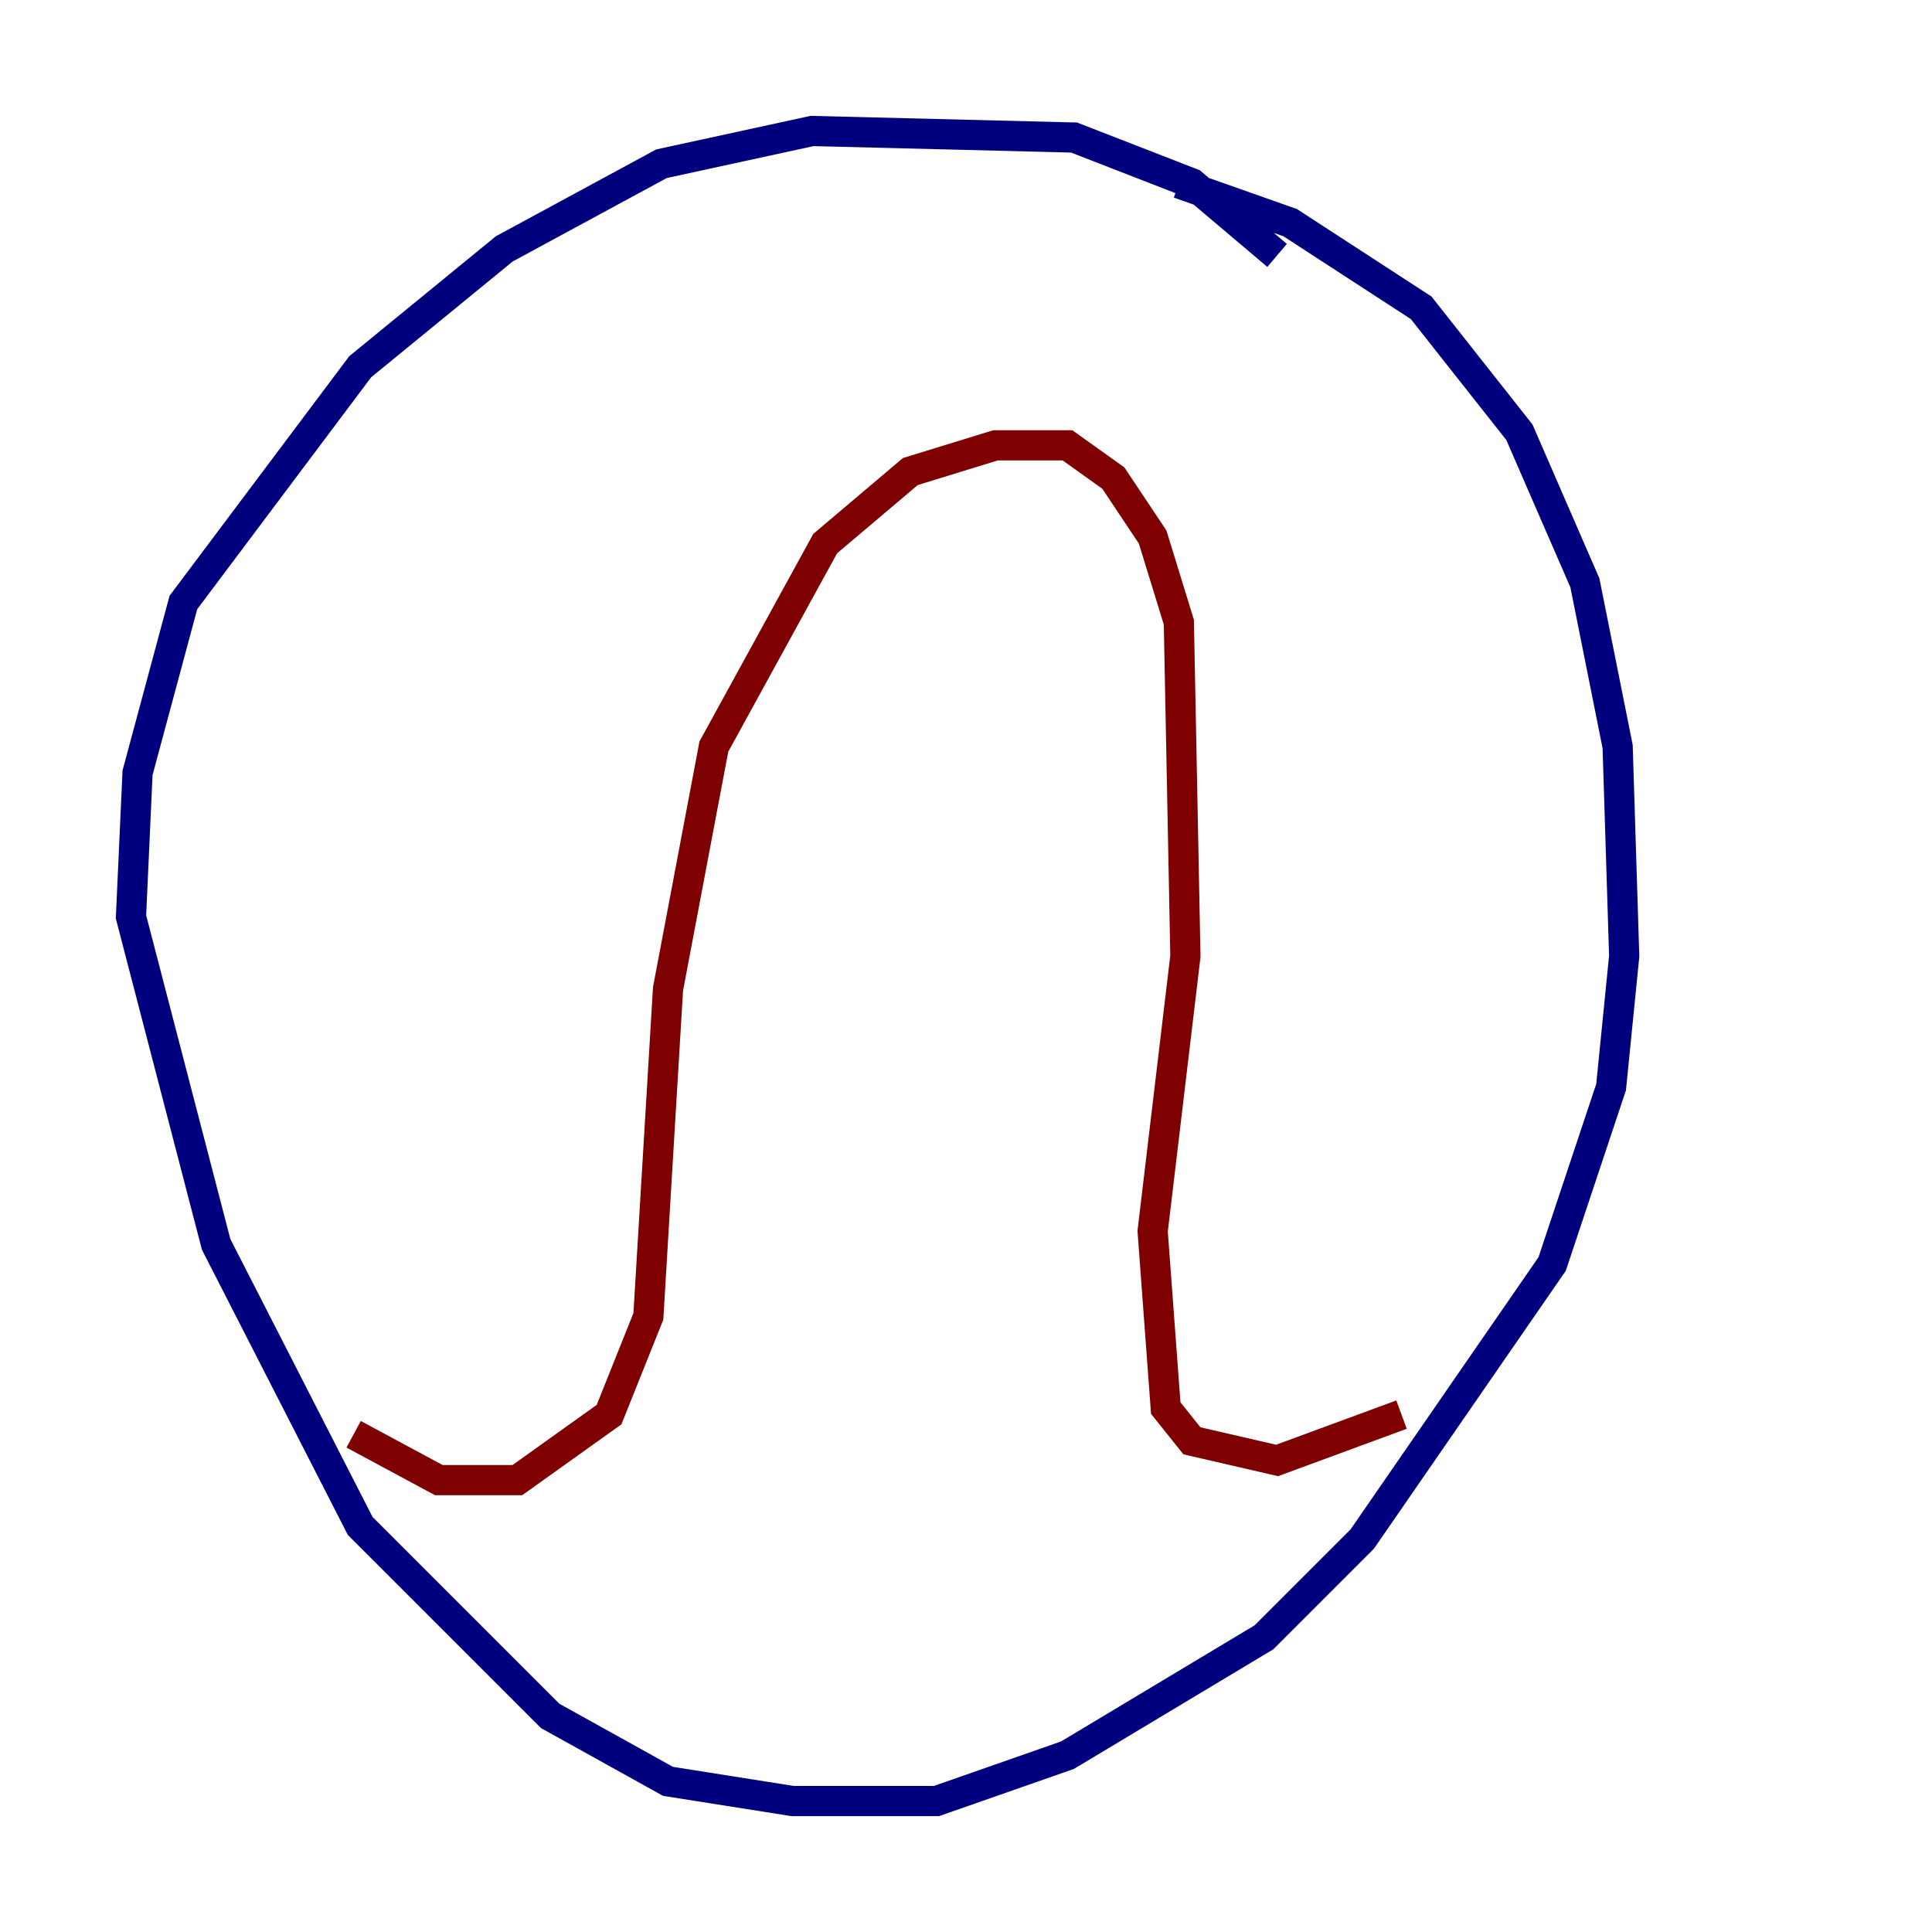 <?xml version="1.0" encoding="utf-8" ?>
<svg baseProfile="tiny" height="128" version="1.2" viewBox="0,0,128,128" width="128" xmlns="http://www.w3.org/2000/svg" xmlns:ev="http://www.w3.org/2001/xml-events" xmlns:xlink="http://www.w3.org/1999/xlink"><defs /><polyline fill="none" points="84.61,16.922 78.969,12.149 71.159,9.112 53.803,8.678 43.824,10.848 33.41,16.488 23.864,24.298 12.149,39.919 9.112,51.2 8.678,60.746 14.319,82.441 23.864,101.098 36.447,113.681 44.258,118.02 52.502,119.322 62.047,119.322 70.725,116.285 83.742,108.475 90.251,101.966 102.834,83.742 106.739,72.027 107.607,63.349 107.173,49.464 105.003,38.617 100.664,28.637 94.156,20.393 85.478,14.752 78.102,12.149" stroke="#00007f" stroke-width="2" /><polyline fill="none" points="23.43,95.024 29.071,98.061 34.278,98.061 40.352,93.722 42.956,87.214 44.258,65.519 47.295,49.464 54.671,36.014 60.312,31.241 65.953,29.505 70.725,29.505 73.763,31.675 76.366,35.58 78.102,41.22 78.536,63.349 76.366,81.573 77.234,93.288 78.969,95.458 84.61,96.759 92.854,93.722" stroke="#7f0000" stroke-width="2" /></svg>